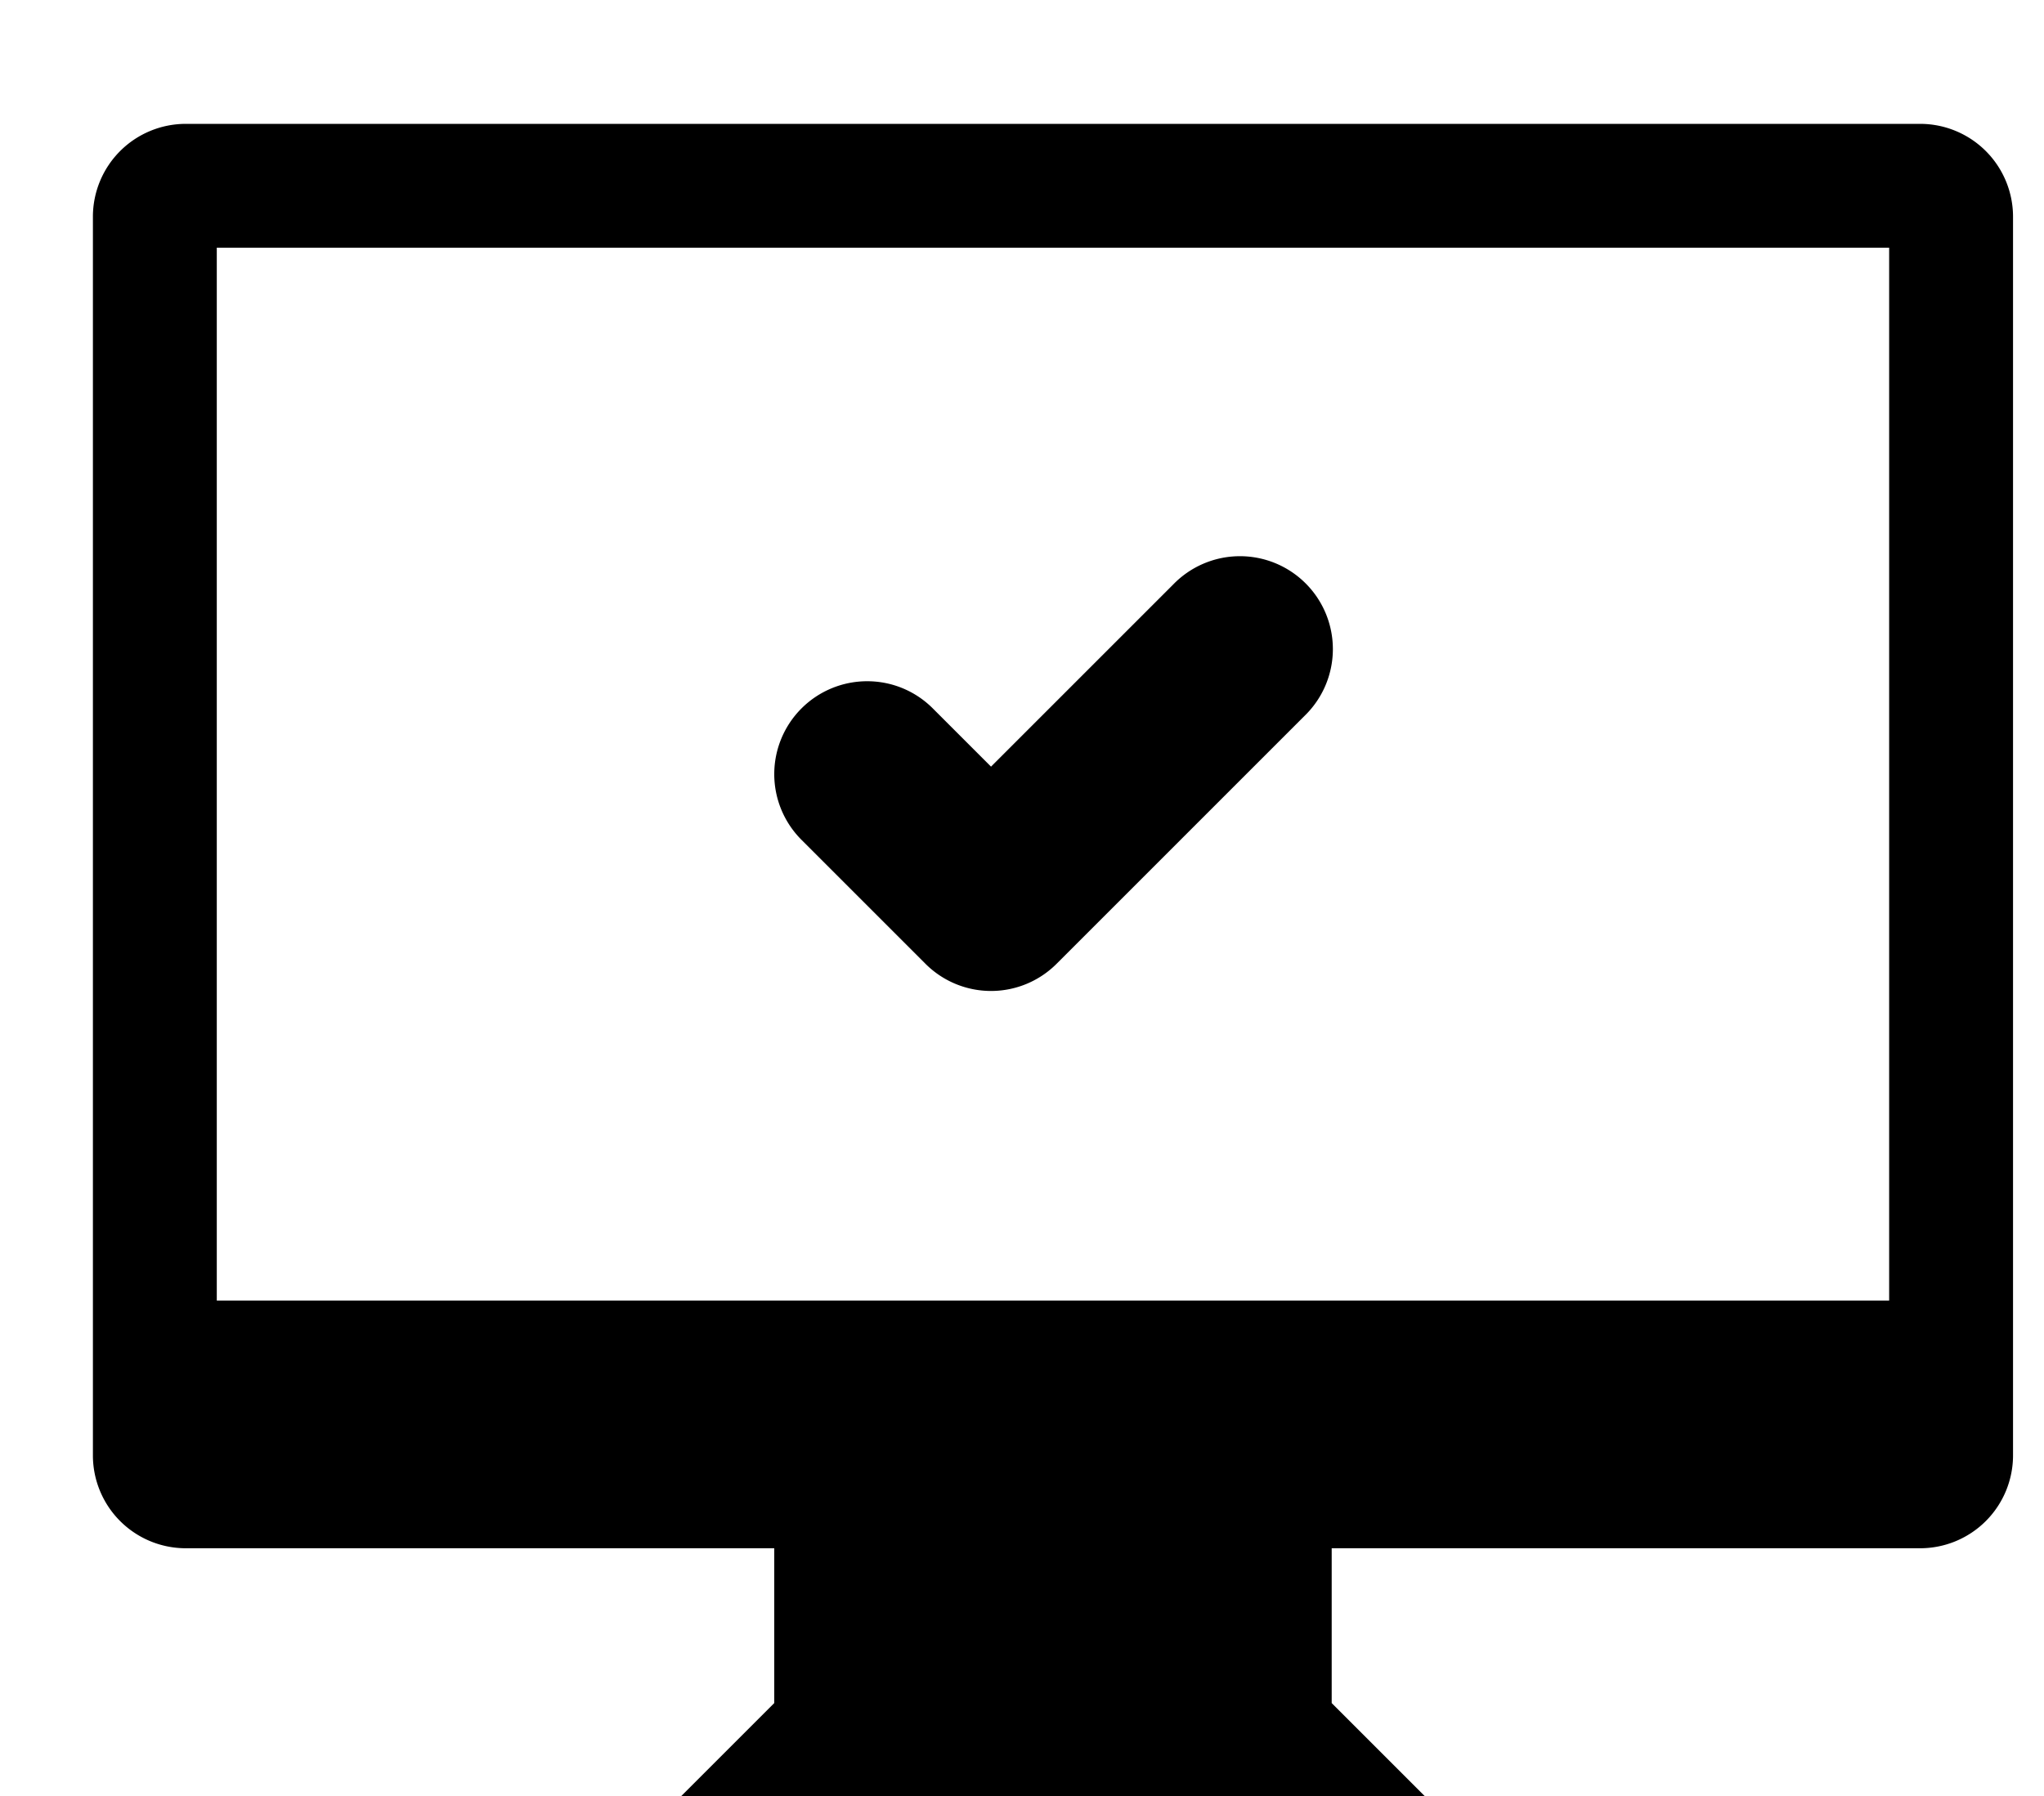 <svg xmlns="http://www.w3.org/2000/svg" viewBox="0 0 33 29"><path d="M31 25h-7.5-2v2.5l2 2v.5h-13v-.5l2-2V25h-2H3a1.5 1.5 0 0 1-1.5-1.5v-20A1.5 1.5 0 0 1 3 2h28a1.5 1.5 0 0 1 1.5 1.5v20A1.5 1.5 0 0 1 31 25zm-.5-21h-27v17h27V4zM14 11c.414 0 .79.168 1.06.439l.94.94 2.94-2.94a1.5 1.5 0 1 1 2.121 2.121l-4 4a1.496 1.496 0 0 1-2.122 0l-2-2A1.5 1.5 0 0 1 14 11z"/></svg>